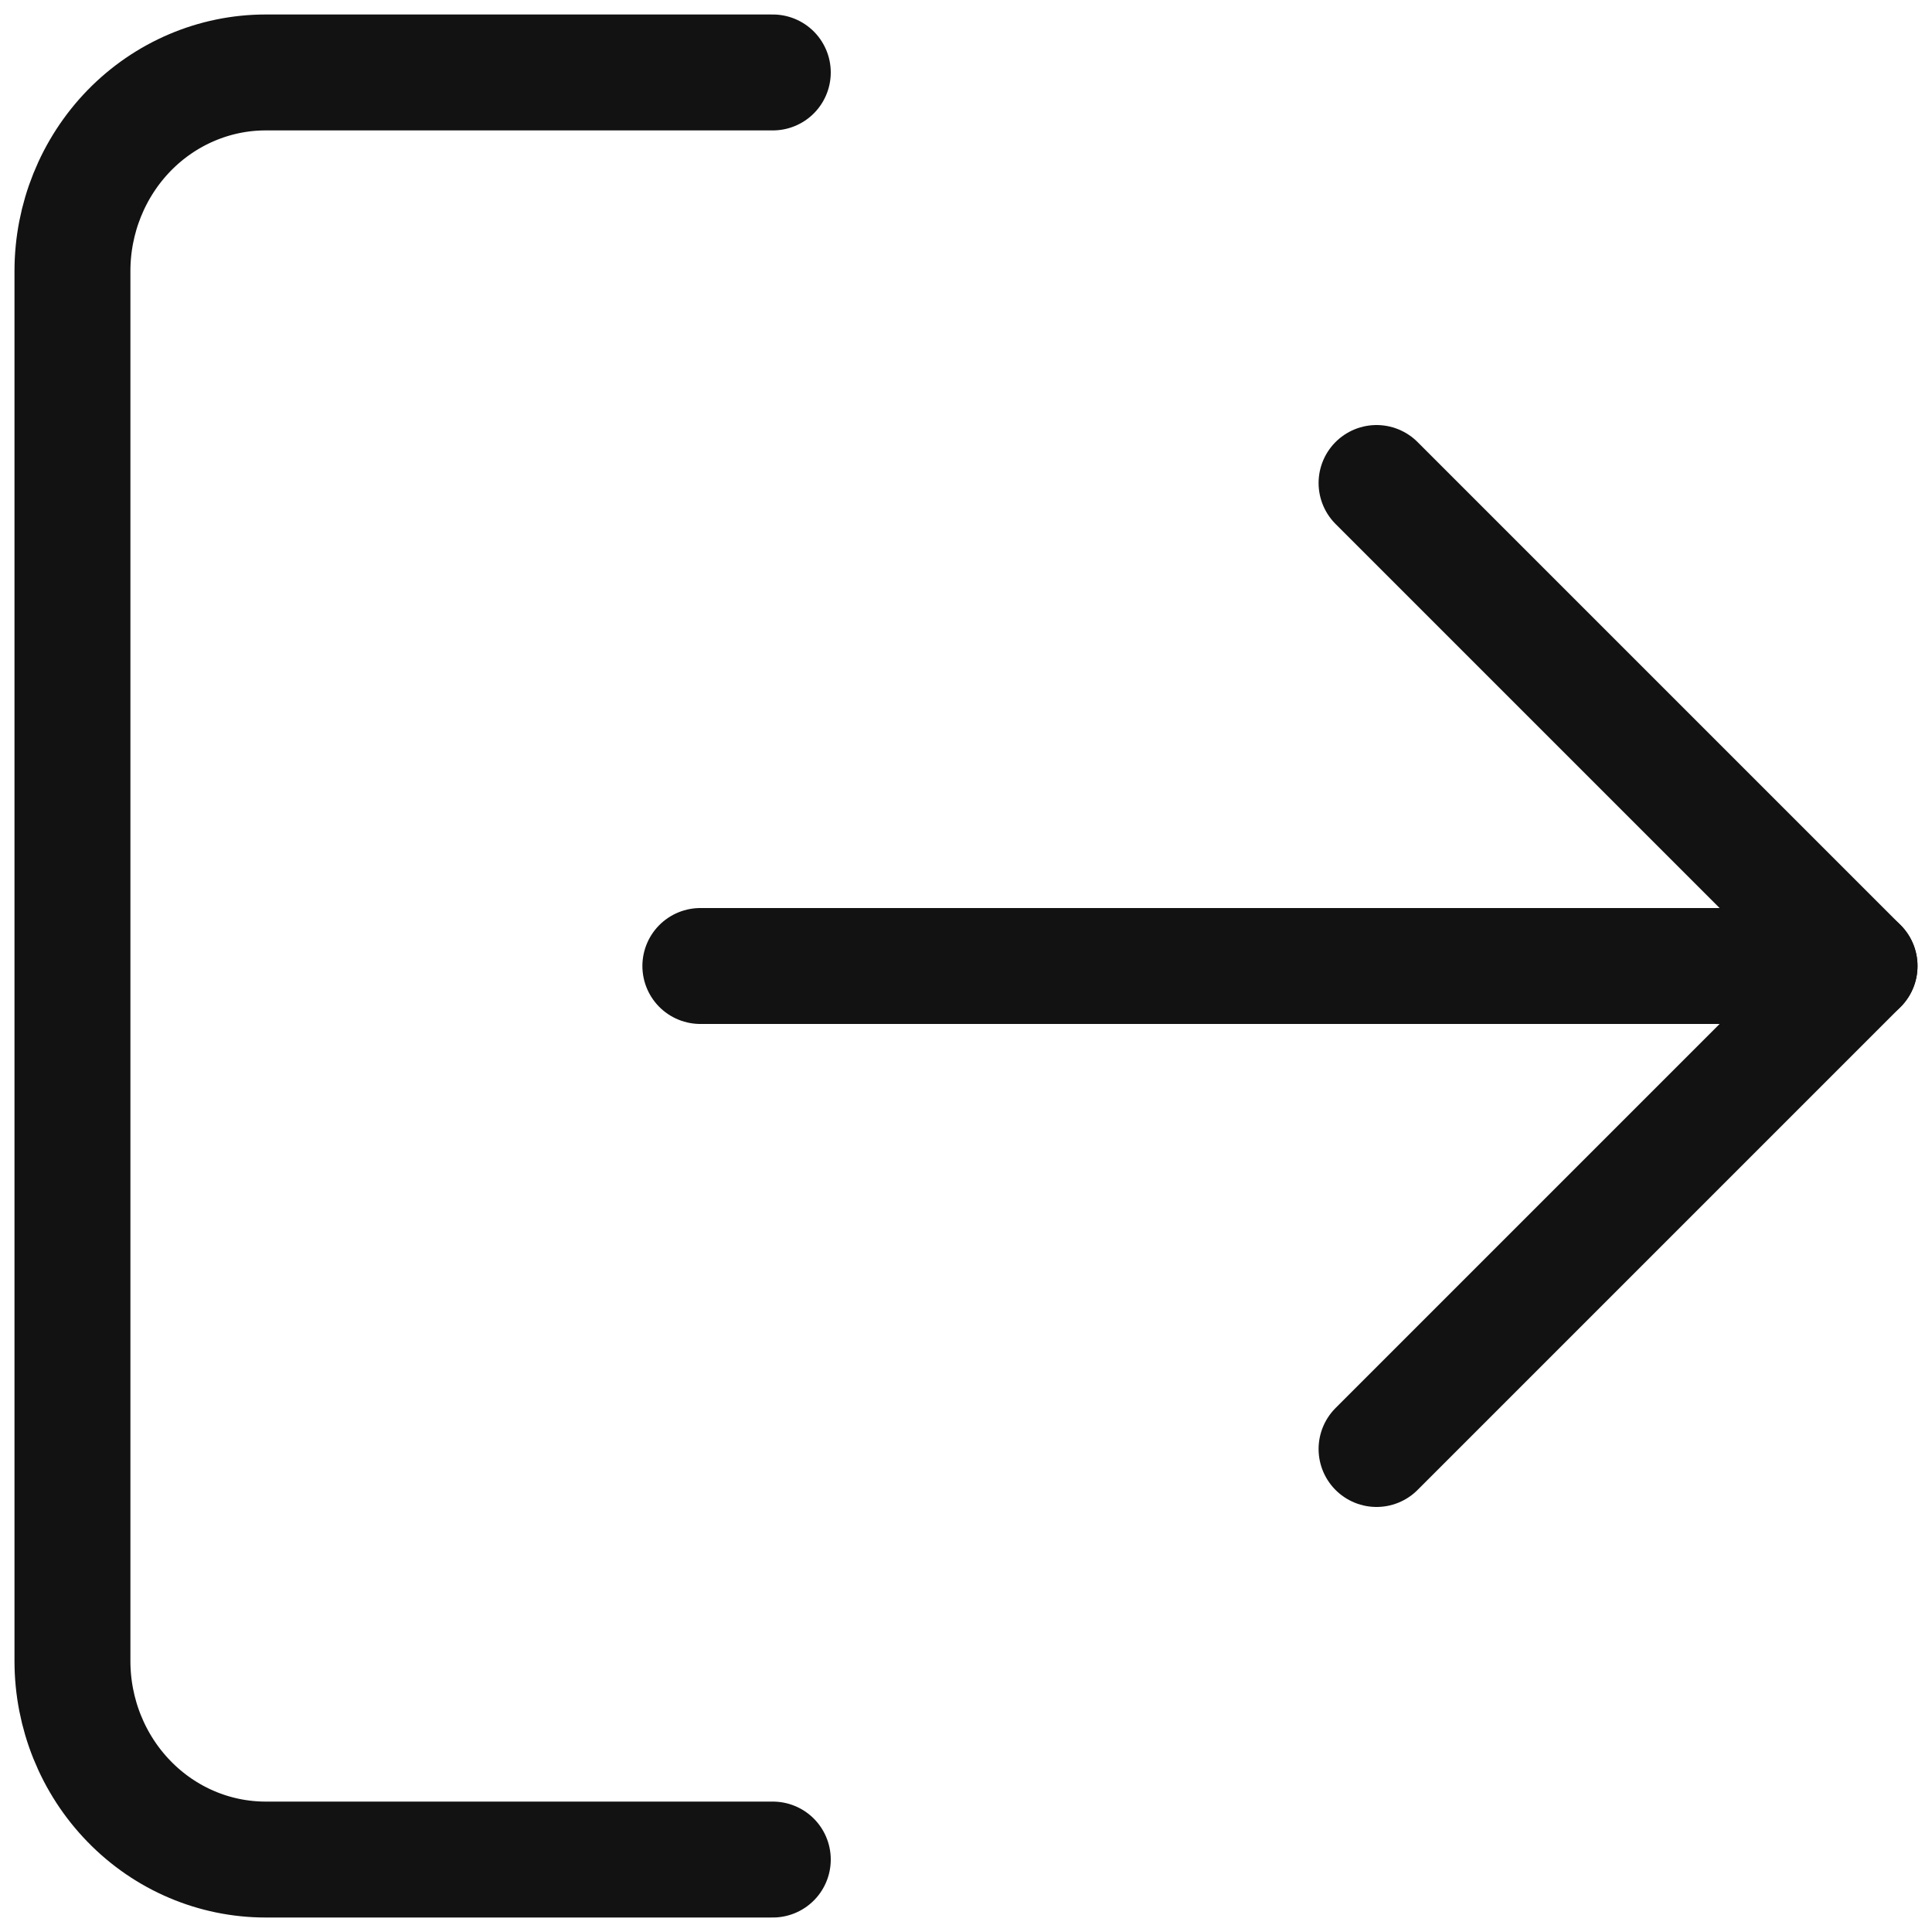 <svg width="20" height="20" viewBox="0 0 20 20" fill="none" xmlns="http://www.w3.org/2000/svg">
<path d="M8 19.25H2.75C2.22 19.25 1.711 19.034 1.336 18.648C0.961 18.263 0.75 17.74 0.75 17.195V2.806C0.75 2.261 0.961 1.738 1.336 1.352C1.711 0.967 2.22 0.75 2.75 0.75H8" stroke="#121212" stroke-width="1.2" stroke-linecap="round" stroke-linejoin="round"/>
<path d="M14.25 15L19.25 10L14.25 5" stroke="#121212" stroke-width="1.2" stroke-linecap="round" stroke-linejoin="round"/>
<path d="M19.25 10H7.25" stroke="#121212" stroke-width="1.2" stroke-linecap="round" stroke-linejoin="round"/>
</svg>
